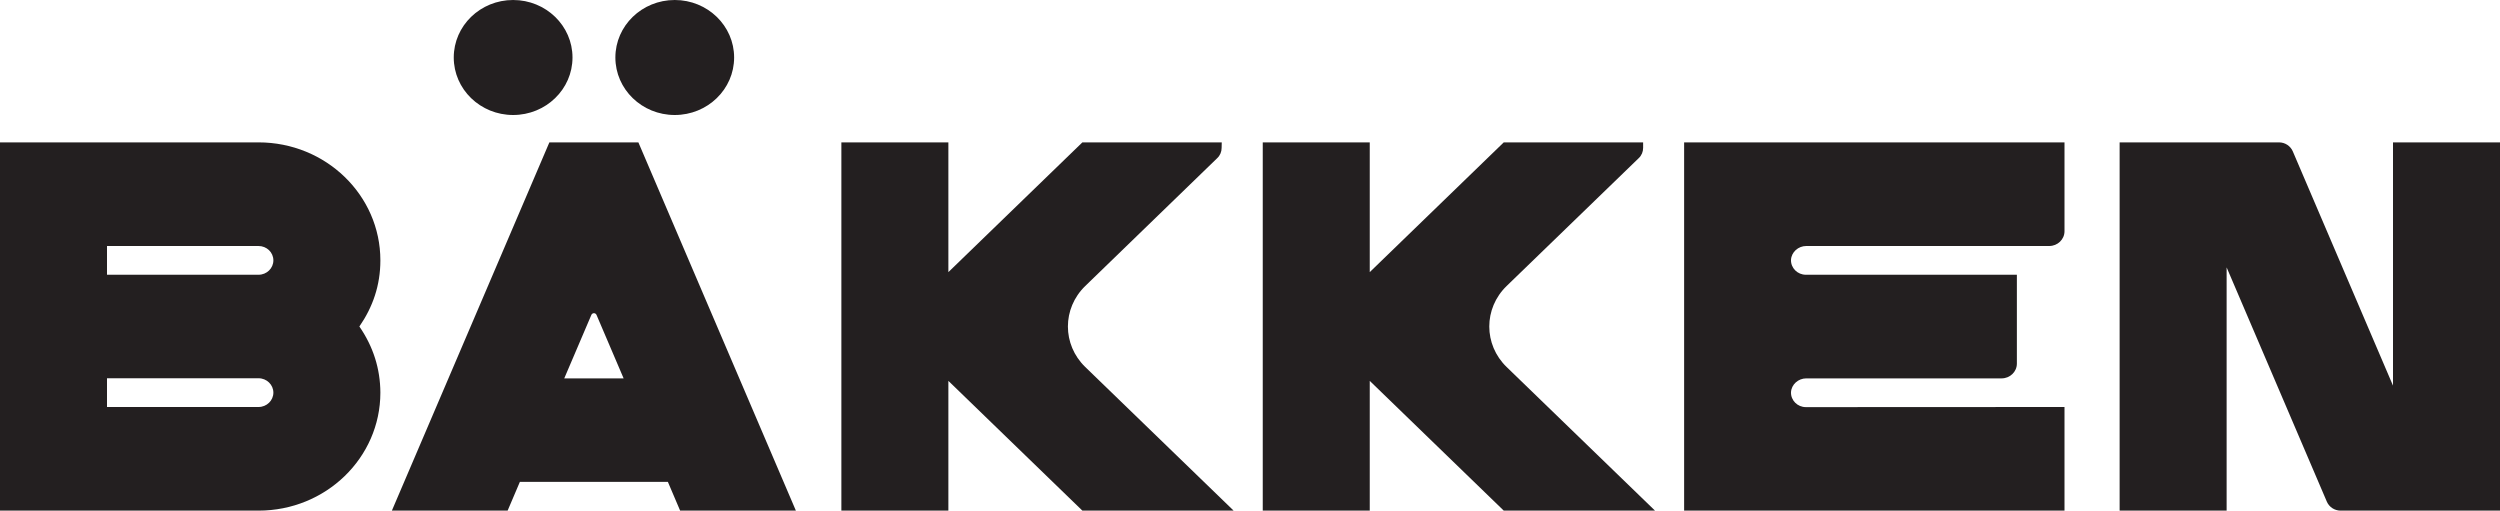<?xml version="1.0" encoding="utf-8"?>
<!-- Generator: Adobe Illustrator 26.5.0, SVG Export Plug-In . SVG Version: 6.00 Build 0)  -->
<svg version="1.1" id="Layer_1" xmlns="http://www.w3.org/2000/svg" xmlns:xlink="http://www.w3.org/1999/xlink" x="0px" y="0px"
	 viewBox="0 0 2000 408.5" style="enable-background:new 0 0 2000 408.5;" xml:space="preserve">
<style type="text/css">
	.st0{fill:#231F20;}
</style>
<ellipse class="st0" cx="539.8" cy="46" rx="47.5" ry="46"/>
<ellipse class="st0" cx="410.5" cy="46" rx="47.5" ry="46"/>
<path class="st0" d="M304.3,314.1c0,52.1-43.6,94.4-97.5,94.4H0V113.9h206.8c53.8,0,97.5,42.2,97.5,94.4c0,20-6.1,37.4-16.8,52.9
	C298.6,277.3,304.2,295,304.3,314.1z M206.8,325.6c6.6,0,11.9-5.2,11.9-11.5s-5.3-11.5-11.9-11.5H85.6v23H206.8z M206.8,219.8
	c6.6,0,11.9-5.2,11.9-11.5c0-6.4-5.3-11.5-11.9-11.5H85.6v23H206.8z"/>
<path class="st0" d="M1314.5,113.9H1203l-107.2,103.8V113.9h-85.6v294.6h85.6V304.7L1203,408.5h121l-118.7-114.9
	c-18.5-17.9-18.5-46.9,0-64.8L1311,126.5c2.3-2.2,3.5-5.1,3.5-8.2V113.9z"/>
<path class="st0" d="M977.4,113.9H865.9L758.7,217.7V113.9h-85.6v294.6h85.6V304.7l107.2,103.8h121L868.2,293.6
	c-18.5-17.9-18.5-46.9,0-64.8l105.6-102.3c2.3-2.2,3.5-5.1,3.5-8.2L977.4,113.9z"/>
<path class="st0" d="M1914.4,308.5V113.9h85.6v294.6h-127.5c-4.8,0-9.1-2.8-11-7.1l-80.2-187.5v194.6h-85.6V113.9h127.5
	c4.8,0,9.1,2.8,11,7.1L1914.4,308.5z"/>
<path class="st0" d="M1651.6,325.6v82.9h-304.3V113.9h304.3l0,71.1c0,6.5-5.5,11.8-12.2,11.8H1445c-6.4,0-11.9,4.9-12.2,11.1
	c-0.2,6.5,5.2,11.9,11.9,11.9h168.8v71.1c0,6.5-5.5,11.8-12.2,11.8H1445c-6.4,0-11.9,4.9-12.2,11.1c-0.2,6.5,5.2,11.9,11.9,11.9
	L1651.6,325.6z"/>
<path class="st0" d="M439.5,113.9h71.2l126,294.6h-92.6l-9.8-23H415.9l-9.8,23h-92.6L439.5,113.9z M473.1,251.9
	c-5.7,13.4-21.7,50.8-21.7,50.8h47.5l-21.7-50.8C476.4,250.1,473.9,250.1,473.1,251.9z"/>
</svg>
